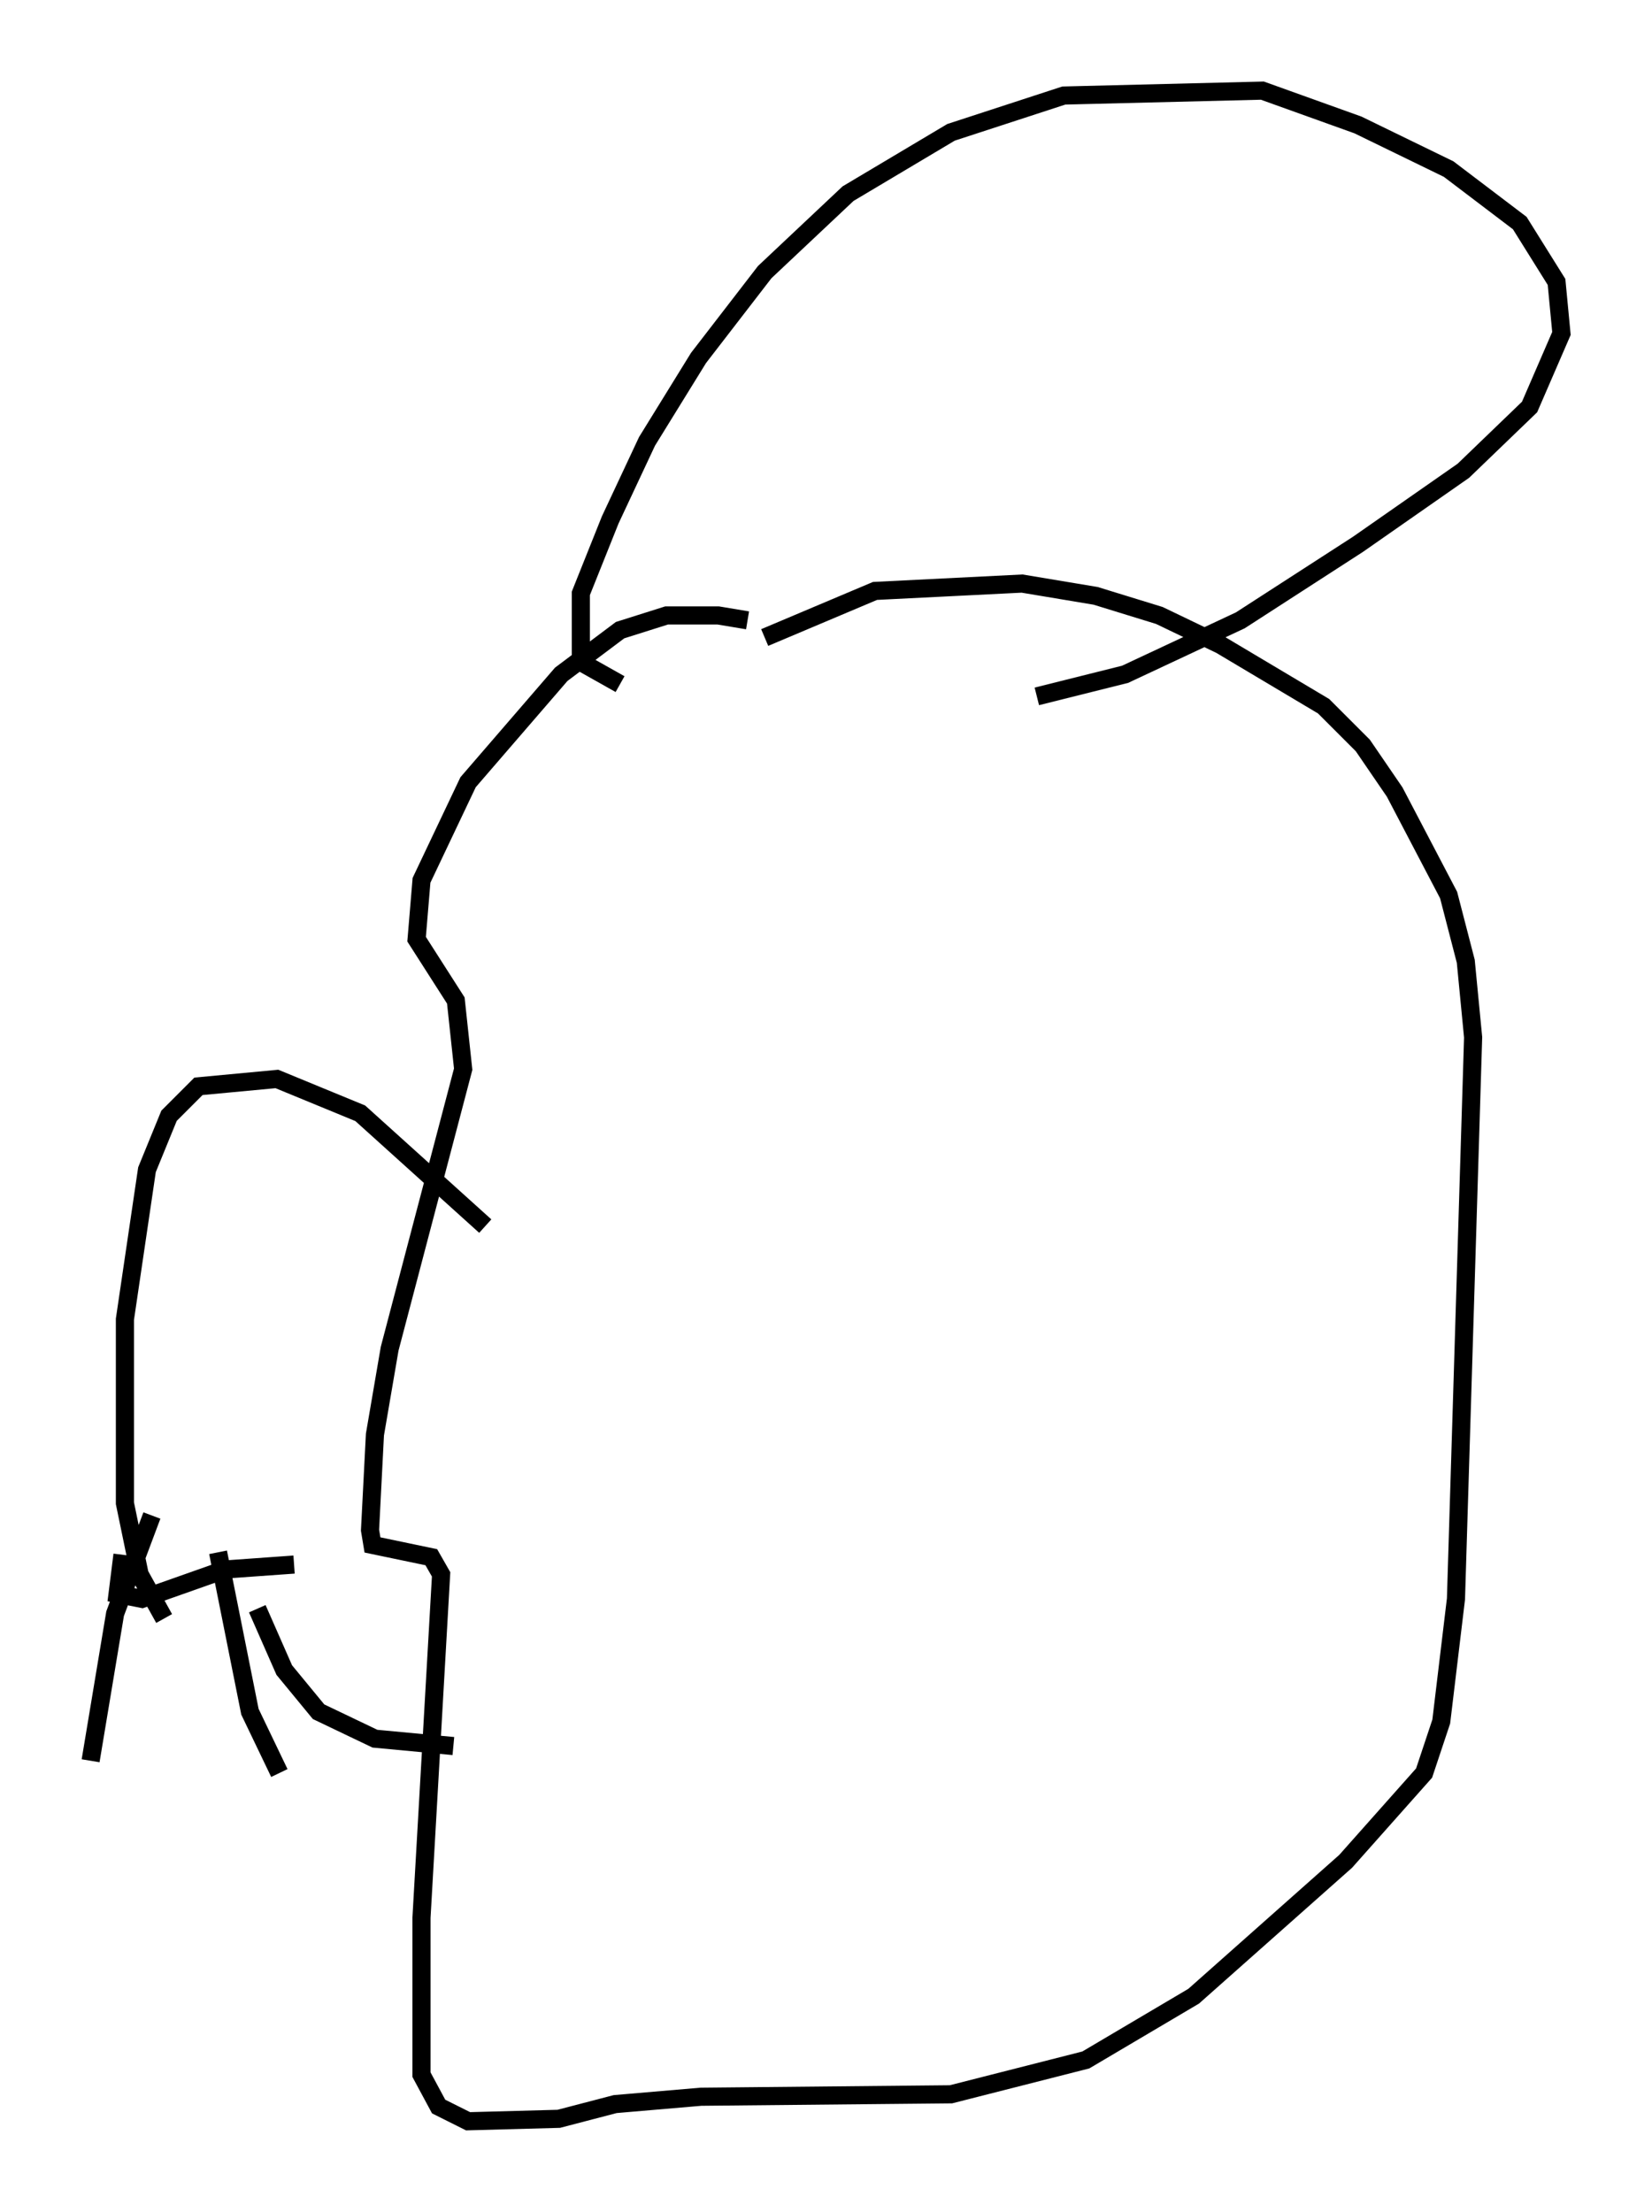 <?xml version="1.0" encoding="utf-8" ?>
<svg baseProfile="full" height="122.042" version="1.1" width="91.19" xmlns="http://www.w3.org/2000/svg" xmlns:ev="http://www.w3.org/2001/xml-events" xmlns:xlink="http://www.w3.org/1999/xlink"><defs /><rect fill="white" height="122.042" width="91.19" x="0" y="0" /><path d="M43.024, 35.311 m-1.759, -1.083 l-1.624, -0.271 -2.842, 0.0 l-2.571, 0.812 -3.248, 2.436 l-5.142, 5.954 -2.571, 5.413 l-0.271, 3.248 2.165, 3.383 l0.406, 3.789 -4.059, 15.426 l-0.812, 4.736 -0.271, 5.277 l0.135, 0.812 3.248, 0.677 l0.541, 0.947 -1.083, 18.944 l0.0, 8.66 0.947, 1.759 l1.624, 0.812 5.007, -0.135 l3.112, -0.812 4.736, -0.406 l13.802, -0.135 7.442, -1.894 l5.954, -3.518 8.39, -7.442 l4.33, -4.871 0.947, -2.842 l0.812, -6.766 0.947, -30.987 l-0.406, -4.195 -0.947, -3.654 l-2.977, -5.683 -1.759, -2.571 l-2.165, -2.165 -5.683, -3.383 l-3.383, -1.624 -3.518, -1.083 l-4.059, -0.677 -8.119, 0.406 l-6.089, 2.571 m-7.984, 2.571 l-2.165, -1.218 0.0, -3.789 l1.624, -4.059 2.03, -4.33 l2.842, -4.601 3.654, -4.736 l4.601, -4.33 5.683, -3.383 l6.225, -2.03 10.961, -0.271 l5.277, 1.894 5.007, 2.436 l3.924, 2.977 2.03, 3.248 l0.271, 2.842 -1.759, 4.059 l-3.654, 3.518 -5.819, 4.059 l-6.495, 4.195 -6.36, 2.977 l-4.871, 1.218 m-30.446, 29.228 l-6.901, -6.225 -4.601, -1.894 l-4.33, 0.406 -1.624, 1.624 l-1.218, 2.977 -1.218, 8.254 l0.0, 10.149 0.812, 3.924 l1.353, 2.436 m-2.3, -3.518 l-0.271, 2.165 1.353, 0.271 l4.601, -1.624 3.789, -0.271 m-7.848, -2.706 l-2.03, 5.413 -1.353, 8.119 m7.036, -11.502 l1.759, 8.796 1.624, 3.383 m-1.218, -9.066 l1.488, 3.383 1.894, 2.3 l3.112, 1.488 4.33, 0.406 " fill="none" stroke="black" stroke-width="1" /></svg>